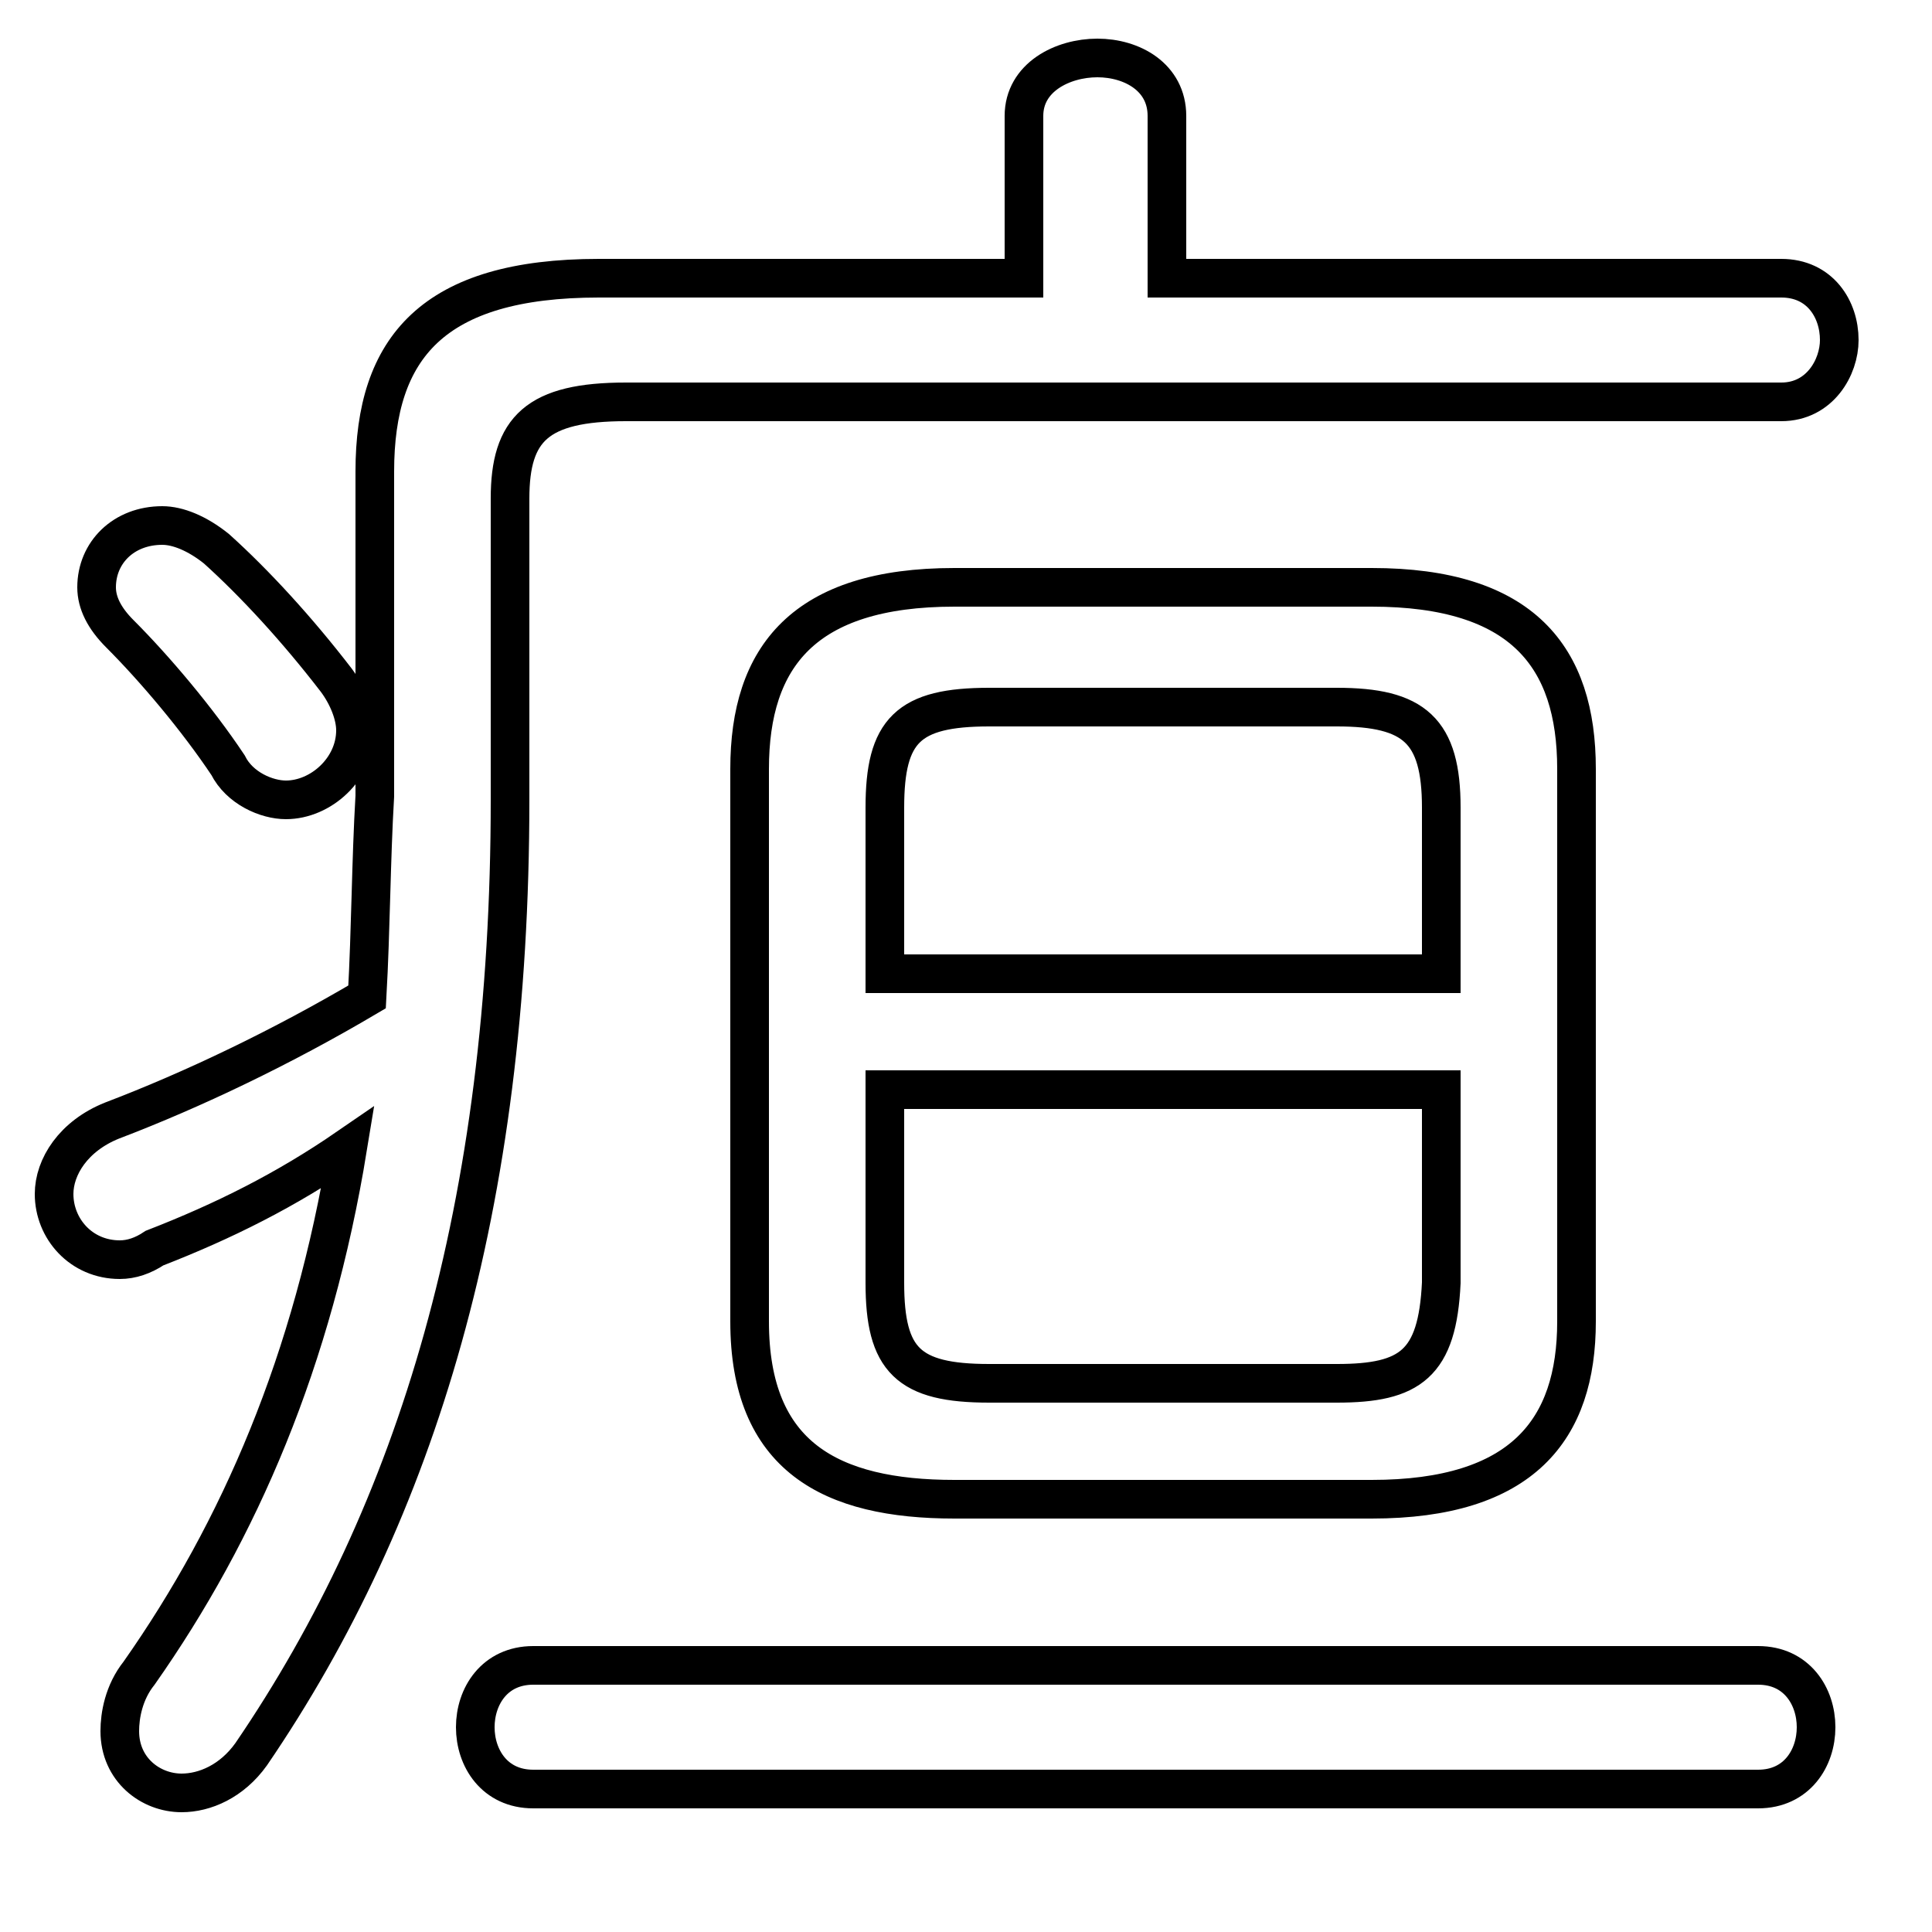 <svg xmlns="http://www.w3.org/2000/svg" viewBox="0 -44.0 50.0 50.0">
    <rect x="0" y="-44.0" width="50.0" height="50.0" fill="#808080" stroke="none"/>
    <g transform="scale(1, -1)">
        <!-- ボディの枠 -->
        <rect x="0" y="-6.0" width="50.0" height="50.0"
            stroke="white" fill="white"/>
        <!-- グリフ座標系の原点 -->
        <circle cx="0" cy="0" r="5" fill="white"/>
        <!-- グリフのアウトライン -->
        <g style="fill:none;stroke:#000000;stroke-width:1;">
<path d="M 13.2 31.1 C 13.2 32.9 13.9 33.6 16.2 33.6 L 46.1 33.6 C 47.1 33.6 47.6 34.5 47.6 35.2 C 47.6 36.0 47.1 36.8 46.1 36.8 L 30.2 36.8 L 30.2 41.0 C 30.2 42.0 29.3 42.5 28.4 42.5 C 27.5 42.5 26.5 42.0 26.5 41.0 L 26.5 36.8 L 15.5 36.8 C 11.2 36.8 9.7 35.0 9.7 31.8 L 9.7 23.4 C 9.6 21.7 9.6 20.0 9.5 18.2 C 7.3 16.9 5.0 15.8 2.9 15.0 C 1.9 14.6 1.4 13.8 1.4 13.1 C 1.4 12.2 2.1 11.4 3.1 11.4 C 3.4 11.4 3.7 11.5 4.0 11.7 C 5.8 12.4 7.4 13.2 9.0 14.3 C 8.1 8.8 6.2 4.4 3.6 0.7 C 3.2 0.2 3.1 -0.4 3.1 -0.8 C 3.1 -1.8 3.9 -2.4 4.7 -2.4 C 5.3 -2.4 6.0 -2.1 6.5 -1.4 C 10.8 4.9 13.2 12.8 13.2 23.3 Z M 5.6 29.8 C 5.1 30.2 4.6 30.4 4.2 30.4 C 3.2 30.4 2.5 29.7 2.5 28.8 C 2.5 28.4 2.7 28.0 3.1 27.6 C 4.0 26.7 5.1 25.4 5.9 24.2 C 6.2 23.6 6.9 23.3 7.4 23.3 C 8.3 23.3 9.2 24.1 9.2 25.1 C 9.2 25.5 9.0 26.0 8.7 26.4 C 7.7 27.7 6.6 28.9 5.6 29.8 Z M 35.5 5.2 C 39.4 5.2 40.8 7.0 40.8 9.8 L 40.8 24.1 C 40.8 27.0 39.4 28.8 35.5 28.8 L 24.7 28.8 C 20.8 28.8 19.4 27.0 19.4 24.1 L 19.4 9.8 C 19.4 6.3 21.5 5.2 24.7 5.2 Z M 25.6 8.2 C 23.5 8.2 22.9 8.8 22.9 10.8 L 22.9 15.8 L 37.3 15.8 L 37.3 10.8 C 37.2 8.7 36.5 8.2 34.6 8.2 Z M 37.3 18.8 L 22.9 18.8 L 22.9 23.1 C 22.9 25.1 23.5 25.7 25.6 25.7 L 34.6 25.7 C 36.6 25.7 37.3 25.1 37.3 23.1 Z M 13.8 0.9 C 12.8 0.9 12.3 0.1 12.3 -0.7 C 12.3 -1.5 12.8 -2.3 13.8 -2.3 L 45.5 -2.3 C 46.5 -2.3 47.0 -1.5 47.0 -0.7 C 47.0 0.1 46.5 0.9 45.5 0.9 Z"/>
</g>
</g>
</svg>